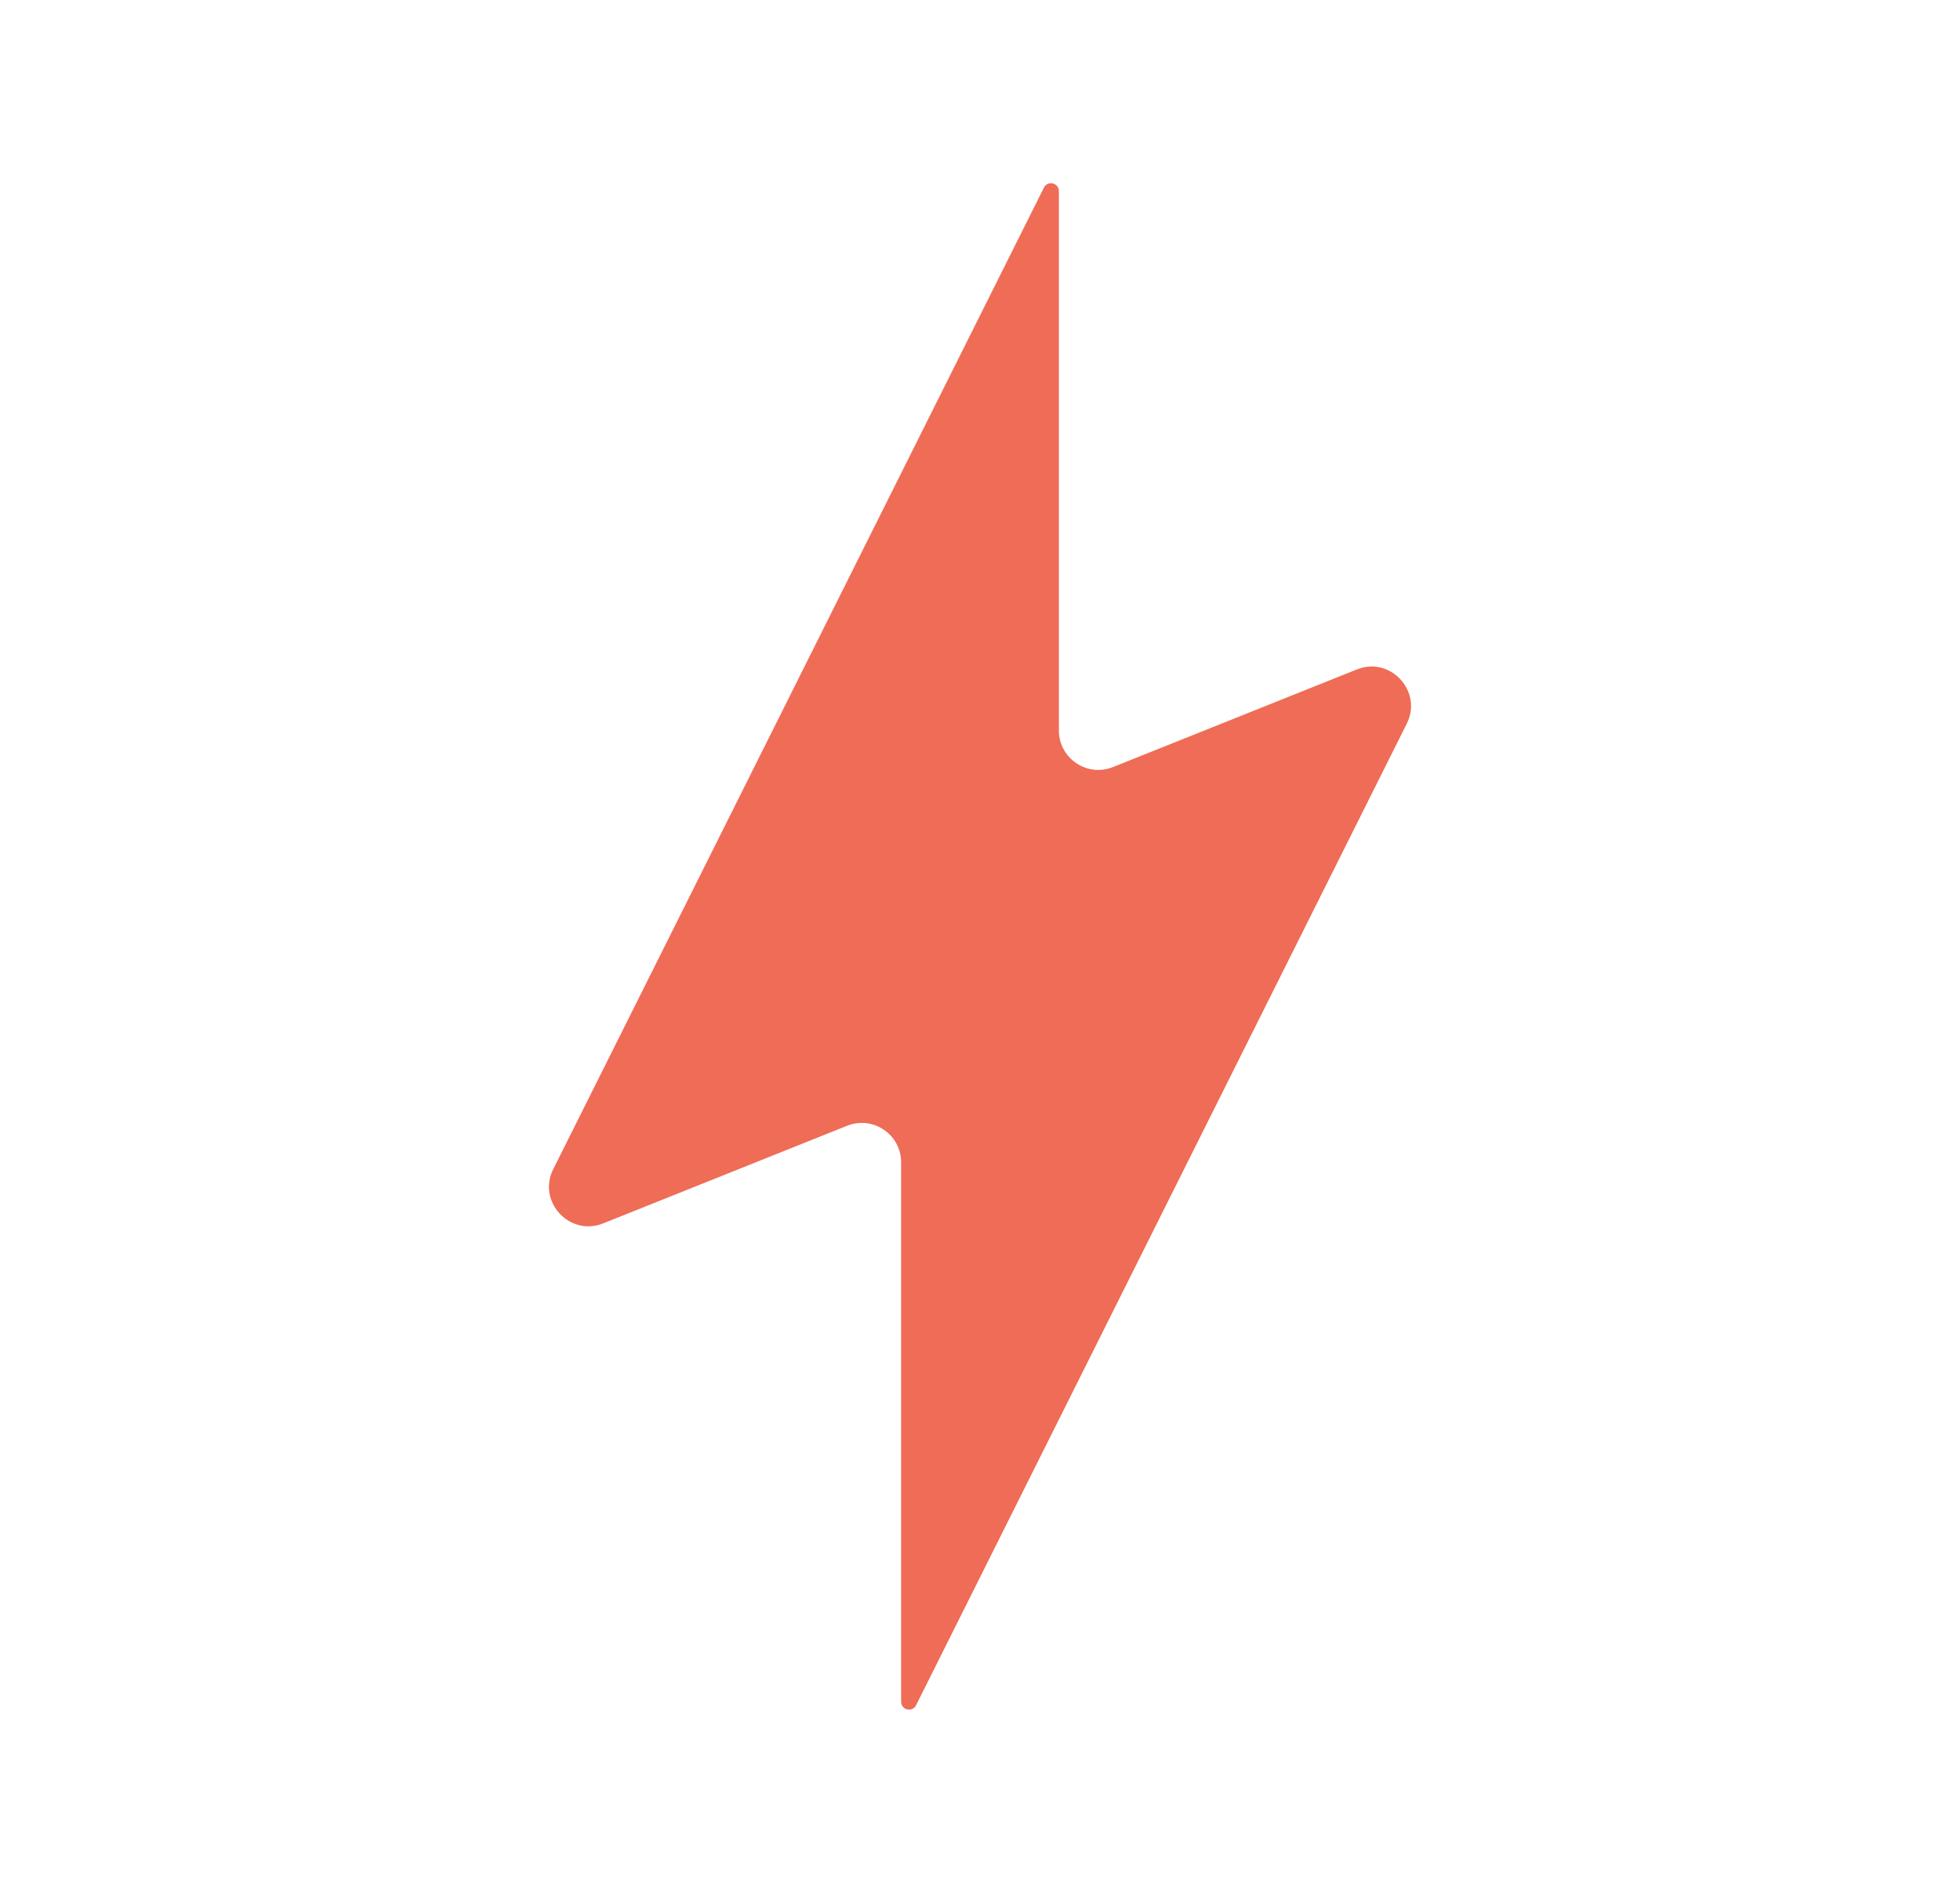 <svg width="29" height="28" viewBox="0 0 29 28" fill="none" xmlns="http://www.w3.org/2000/svg">
<path d="M8.186 17.294L15.446 2.775C15.501 2.665 15.667 2.704 15.667 2.828V10.805C15.667 11.218 16.084 11.5 16.467 11.347L20.076 9.903C20.573 9.704 21.054 10.226 20.814 10.706L13.554 25.225C13.499 25.335 13.333 25.296 13.333 25.172V17.195C13.333 16.782 12.917 16.5 12.533 16.653L8.925 18.097C8.427 18.296 7.946 17.774 8.186 17.294Z" fill="#EF6C57"/>
</svg>
